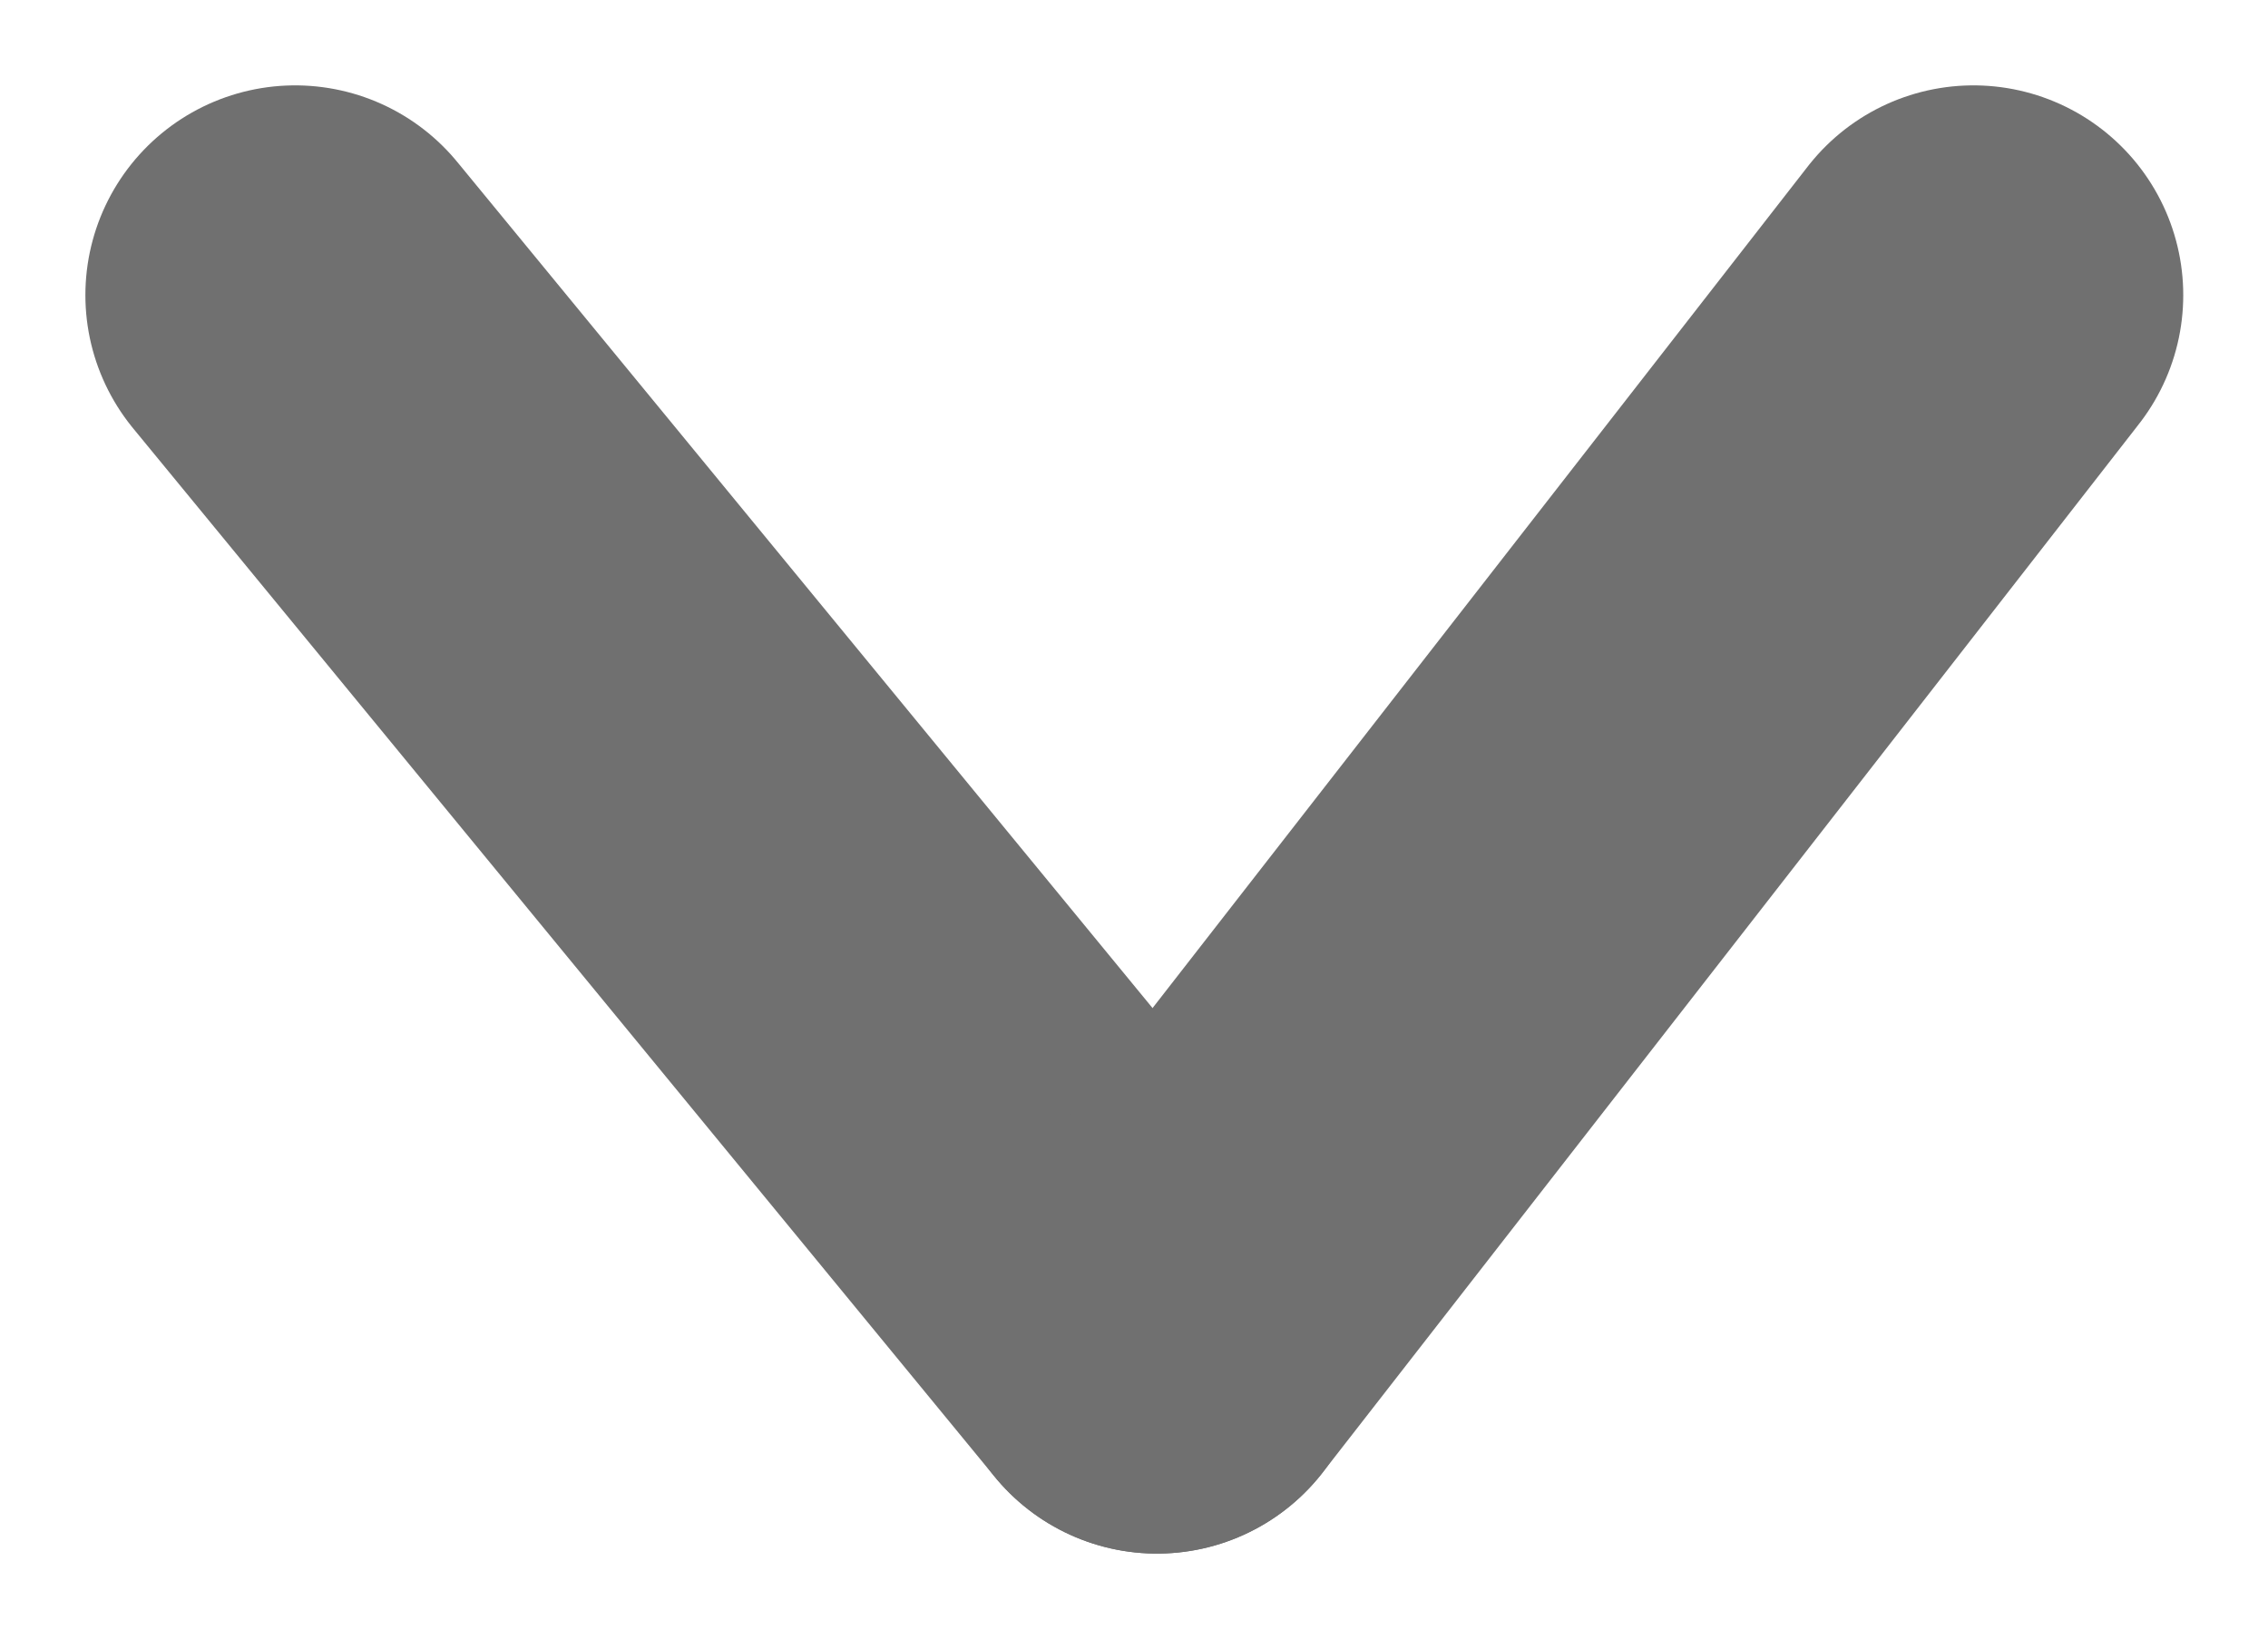 <svg xmlns="http://www.w3.org/2000/svg" width="10.811" height="7.815" viewBox="0 0 10.811 7.815">
  <g id="Groupe_632" data-name="Groupe 632" transform="translate(1.407 1.407)">
    <line id="Ligne_16" data-name="Ligne 16" x2="4.108" y2="5" fill="none" stroke="#707070" stroke-linecap="round" stroke-width="2"/>
    <line id="Ligne_17" data-name="Ligne 17" x1="3.892" y2="5" transform="translate(4.108)" fill="none" stroke="#707070" stroke-linecap="round" stroke-width="2"/>
  </g>
</svg>
